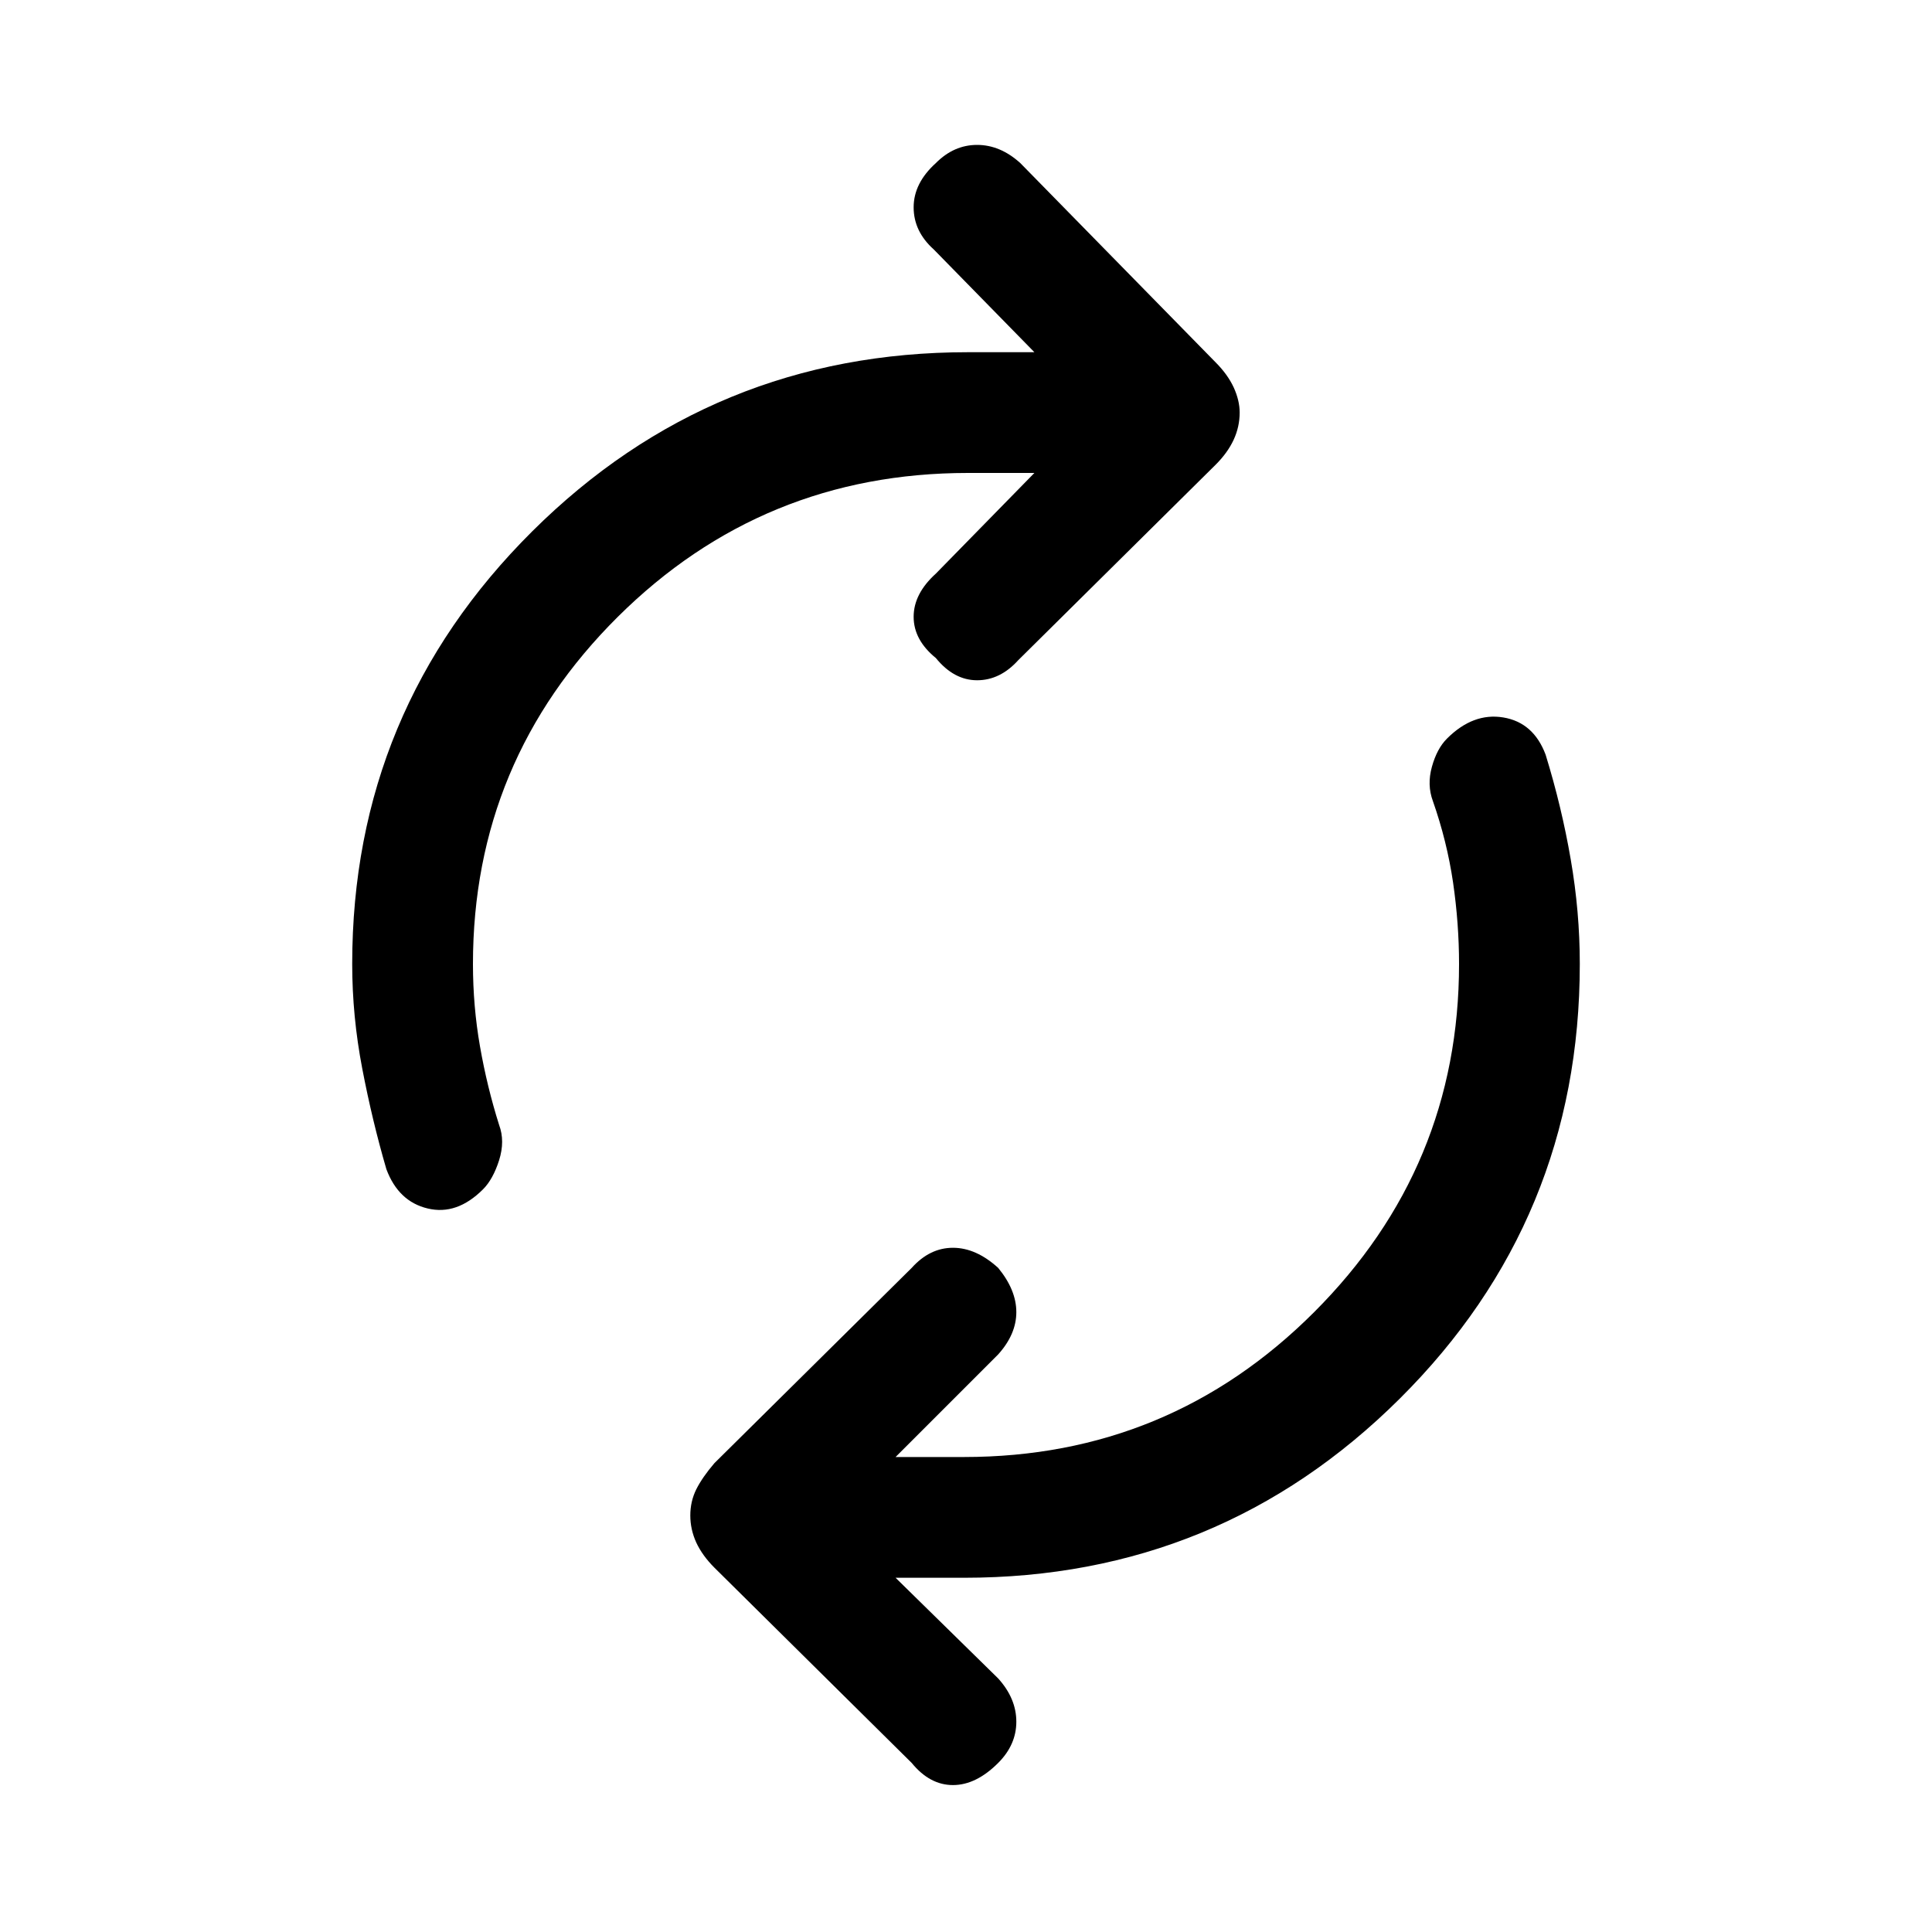 <svg xmlns="http://www.w3.org/2000/svg" height="20" width="20"><path d="M4 12.104q-.146-.5-.25-1.042-.104-.541-.104-1.083 0-2.625 1.864-4.479 1.865-1.854 4.511-1.854h.687L9.667 2.583q-.209-.187-.209-.437t.23-.458q.187-.188.427-.188.239 0 .447.188l2.021 2.062q.125.125.188.26.062.136.062.261 0 .146-.062.281-.063.136-.188.26l-2.041 2.021q-.188.209-.427.209-.24 0-.427-.23-.23-.187-.23-.427 0-.239.23-.447l1.02-1.042h-.687q-2.125 0-3.625 1.489-1.5 1.49-1.5 3.594 0 .438.073.854.073.417.198.813.062.166 0 .364-.063.198-.167.302-.271.271-.573.198-.302-.072-.427-.406Zm5.438 6.146-2.042-2.021q-.125-.125-.188-.26-.062-.136-.062-.281 0-.146.062-.271.063-.125.188-.271l2.042-2.021q.187-.208.427-.208.239 0 .468.208.188.229.188.458t-.188.438l-1.062 1.062h.708q2.125 0 3.625-1.5t1.5-3.604q0-.417-.062-.844-.063-.427-.209-.843-.062-.167-.01-.354.052-.188.156-.292.271-.271.583-.219.313.052.438.385.167.542.26 1.084.094.542.094 1.083 0 2.646-1.864 4.5-1.865 1.854-4.511 1.854h-.708l1.062 1.042q.188.208.188.448 0 .239-.188.427-.229.229-.468.229-.24 0-.427-.229Z"/></svg>